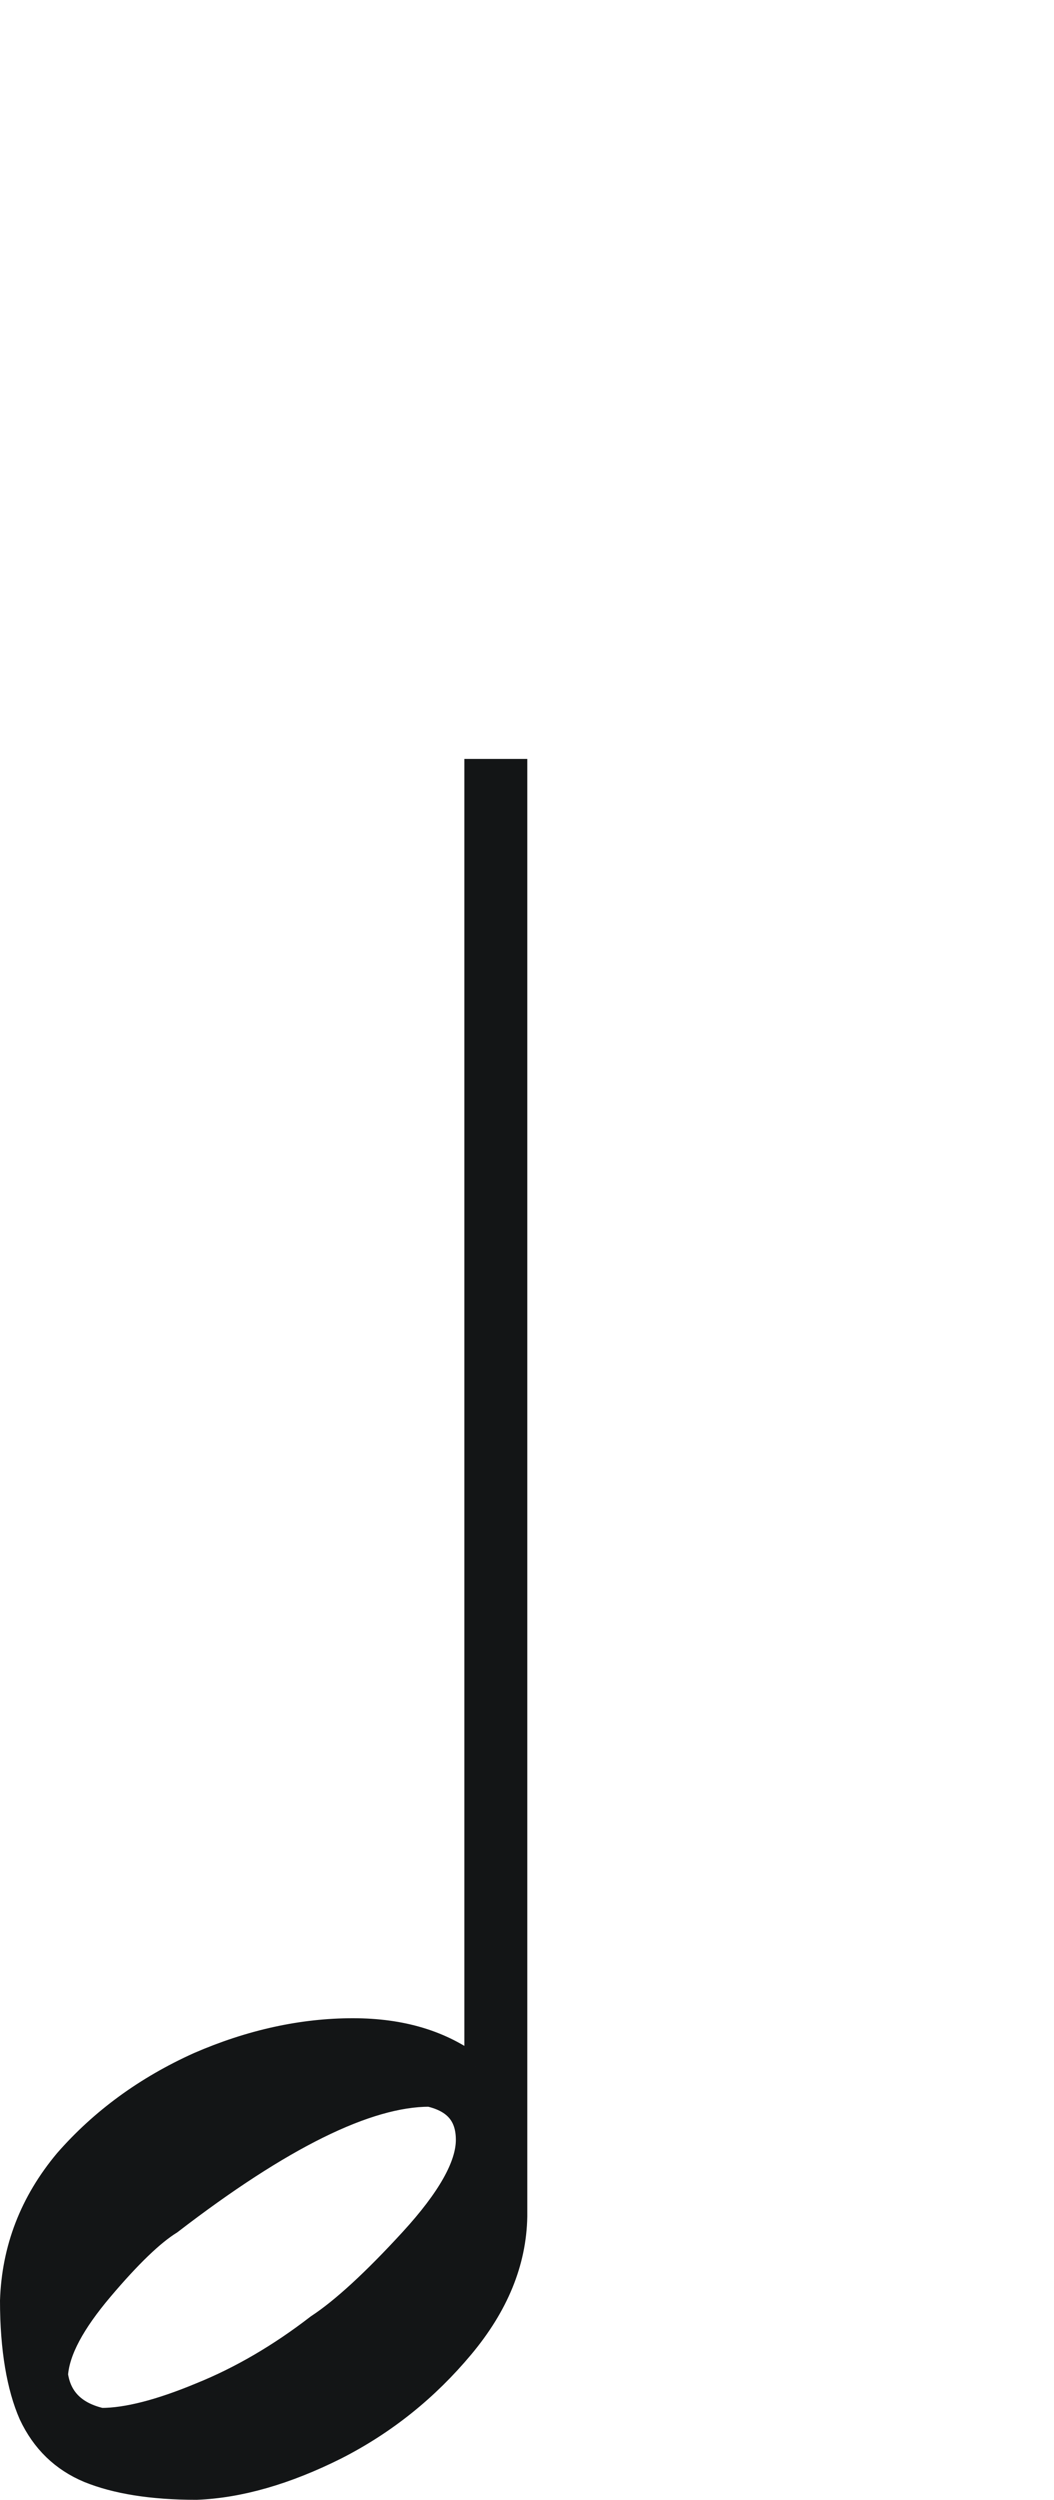 <svg width="143" height="339" xmlns="http://www.w3.org/2000/svg">

 <g>
  <title>Layer 1</title>


  <g id="svg_34">
   <path stroke-width="3" stroke="#131516" fill="#131516" id="svg_26" d="m42029.813,2371.939l0,-337.973l10.57,0l0,377.004c-0.22,11.975 -4.845,23.286 -13.873,34.152c-9.029,10.867 -19.819,19.737 -32.812,26.39c-12.772,6.431 -24.884,9.98 -36.115,10.423c-11.671,0 -20.92,-1.552 -27.967,-4.435c-6.827,-2.883 -11.892,-7.762 -15.195,-14.858c-3.083,-7.097 -4.845,-17.076 -4.845,-29.717c0.44,-13.528 5.065,-25.725 14.094,-36.592c9.249,-10.645 20.7,-19.072 34.353,-25.281c13.653,-5.988 27.086,-8.871 40.079,-8.871c12.552,0 23.122,3.105 31.711,9.758zm-78.837,40.805c-4.625,2.883 -10.57,8.649 -17.837,17.298c-7.267,8.649 -11.231,15.967 -11.671,22.177c0.881,6.209 4.845,9.98 11.451,11.532c6.606,0 15.195,-2.218 25.765,-6.653c10.35,-4.214 20.48,-10.201 30.169,-17.741c6.386,-4.214 14.534,-11.754 24.224,-22.398c9.689,-10.645 14.534,-19.294 14.534,-25.947c0,-6.209 -3.083,-9.98 -9.689,-11.532c-16.076,0 -38.317,11.088 -66.945,33.265z" class="fil1 str1"/>
   <path stroke-width="3" stroke="#131516" fill="#131516" id="svg_25" d="m41651.045,2410.97c0.881,16.411 5.726,30.16 14.534,40.805c8.809,10.645 19.379,15.967 31.711,15.967c9.469,-1.109 16.076,-4.214 19.819,-9.536c3.523,-5.322 5.285,-14.637 5.285,-27.721c-1.321,-16.854 -6.166,-30.604 -14.975,-41.027c-8.809,-10.423 -19.379,-15.745 -32.151,-15.745c-8.809,1.552 -14.975,4.657 -18.718,9.758c-3.744,4.879 -5.505,14.193 -5.505,27.499zm-55.054,9.314c0,-13.528 4.845,-24.394 14.754,-32.6c9.91,-8.427 21.801,-14.193 35.675,-17.741c13.653,-3.327 26.426,-5.101 38.097,-5.101c12.772,0 26.205,1.774 40.079,5.101c14.094,3.327 26.205,9.314 36.556,17.52c10.35,8.205 15.855,19.294 16.296,32.822c0,13.528 -4.845,24.616 -14.754,33.043c-9.91,8.427 -21.801,14.415 -35.454,17.963c-13.873,3.548 -26.866,5.322 -39.198,5.322c-13.213,0 -26.646,-1.774 -40.74,-5.101c-13.873,-3.548 -25.765,-9.314 -35.895,-17.741c-9.91,-8.427 -15.195,-19.515 -15.415,-33.487z" class="fil1 str1"/>
   <path stroke-width="3" stroke="#131516" fill="#131516" id="svg_24" d="m42302.879,2033.966l0,370.794c0,13.75 -4.404,26.169 -13.213,37.035c-8.809,11.088 -20.039,19.737 -33.473,25.725c-13.653,5.988 -26.866,9.092 -39.859,9.092c-12.332,0 -22.682,-3.327 -31.05,-9.758c-8.368,-6.653 -12.993,-15.745 -13.873,-27.499c0.44,-12.862 5.285,-25.06 14.314,-36.37c9.029,-11.31 20.48,-20.403 33.913,-27.056c13.433,-6.875 26.646,-10.201 39.418,-10.201c12.993,0 24.224,3.77 33.252,11.088l0,-342.852l10.57,0z" class="fil1 str1"/>
   <path stroke-width="3" stroke="#131516" fill="#131516" id="svg_23" d="m42555.905,2033.079l10.57,0c2.643,16.854 5.946,31.047 10.35,42.579c4.184,11.31 9.249,21.068 14.754,29.273c5.726,8.205 14.314,18.628 25.765,31.491c11.451,12.862 20.48,23.729 27.527,32.822c21.141,27.277 31.711,55.885 31.711,85.602c0,30.604 -12.772,67.861 -38.758,111.771l-7.047,0c3.303,-7.762 7.267,-16.633 11.671,-26.612c4.184,-10.201 7.928,-19.294 11.011,-27.499c2.863,-8.205 5.285,-16.411 7.047,-24.616c1.542,-8.205 2.422,-16.189 2.422,-24.173c0,-12.641 -2.422,-25.281 -7.487,-37.922c-5.065,-12.862 -12.332,-24.616 -21.361,-35.483c-9.249,-10.867 -19.599,-19.515 -31.27,-26.39c-11.671,-6.653 -23.783,-10.423 -36.335,-11.088l0,251.04c0,14.193 -4.184,27.056 -12.993,38.144c-8.588,11.088 -19.819,19.737 -33.473,25.725c-13.433,5.988 -26.866,8.871 -40.299,8.871c-12.772,0 -23.563,-3.327 -32.151,-9.758c-8.368,-6.431 -12.772,-15.967 -12.772,-28.386c0,-13.084 4.404,-25.281 12.993,-36.592c8.588,-11.088 19.599,-19.959 32.812,-26.39c13.213,-6.431 25.985,-9.758 38.317,-9.758c17.177,0 29.509,3.327 36.996,10.201l0,-226.646l0,-116.206z" class="fil1 str1"/>
   <path stroke-width="3" stroke="#131516" fill="#131516" id="svg_22" d="m42859.502,2376.818l0,-342.852l11.451,0c1.542,17.076 5.285,30.382 11.451,39.475c5.946,9.092 15.855,19.959 29.949,32.156c13.873,12.419 24.664,23.729 32.592,33.93c11.451,14.415 20.039,28.386 26.205,41.692c5.946,13.306 9.029,28.608 9.029,46.128c0,13.528 -1.982,27.499 -6.166,42.136c7.707,10.423 11.451,26.834 11.451,48.789c0,14.193 -1.762,28.164 -5.505,42.136c-3.964,13.971 -9.469,26.169 -16.736,36.37l-7.267,0c13.873,-27.056 20.7,-50.785 20.7,-70.965c0,-38.587 -22.242,-69.191 -66.945,-91.812c-3.303,-1.774 -7.928,-4.657 -13.873,-8.871c-6.166,-3.992 -11.011,-7.318 -14.094,-9.314c-3.303,-1.996 -6.827,-3.992 -10.79,-5.322l0,195.155c0,13.306 -4.404,25.503 -12.993,36.37c-8.809,10.867 -19.819,19.294 -33.252,25.503c-13.433,5.988 -26.646,9.092 -39.639,9.092c-12.552,0 -22.902,-2.883 -31.05,-8.649c-8.368,-5.766 -12.993,-14.415 -13.873,-25.947c0,-13.084 4.404,-25.503 13.433,-37.257c9.029,-11.754 20.48,-21.068 34.133,-27.943c13.873,-6.875 27.086,-10.201 40.079,-10.201c13.433,0 24.003,3.327 31.711,10.201zm14.094,-260.354c0,19.515 5.065,36.37 15.195,50.563c10.35,14.193 24.884,30.382 44.043,48.789c18.938,18.407 30.83,32.156 35.675,41.47c1.101,-5.766 1.542,-11.975 1.542,-18.628c0,-14.637 -2.863,-28.386 -8.809,-40.805c-5.946,-12.641 -13.653,-23.951 -22.902,-33.709c-9.249,-9.758 -19.379,-18.407 -30.169,-26.169c-11.011,-7.762 -22.462,-14.858 -34.574,-21.511z" class="fil1 str1"/>
   <path stroke-width="3" stroke="#131516" fill="#131516" id="svg_21" d="m43120.896,2376.818l0,-407.164l10.79,0c1.321,14.858 4.184,26.612 8.588,34.817c4.404,8.205 10.79,16.633 19.819,25.06c8.809,8.427 21.361,20.181 37.436,35.483c28.848,27.943 43.162,60.764 43.162,98.908c0,13.084 -1.762,25.947 -5.285,39.031c3.523,11.088 5.285,23.064 5.285,35.483c0,9.758 -1.321,21.068 -4.404,33.709c7.047,9.092 10.57,23.507 10.57,43.466c0,13.75 -1.762,27.943 -5.726,42.136c-3.744,14.193 -9.249,26.834 -16.736,38.144l-7.047,0c13.213,-27.721 19.819,-51.672 19.819,-71.853c0,-12.862 -2.422,-24.616 -7.487,-35.039c-5.065,-10.645 -12.112,-20.181 -21.141,-28.83c-9.029,-8.427 -18.718,-16.411 -29.288,-23.729c-10.57,-7.097 -26.426,-17.52 -47.566,-30.826l0,200.034c0,13.084 -4.404,25.06 -13.213,35.926c-8.809,10.867 -19.819,19.515 -33.252,25.725c-13.433,6.209 -26.646,9.314 -39.639,9.314c-13.213,0 -24.003,-3.327 -32.371,-9.758c-8.368,-6.653 -12.552,-16.411 -12.552,-29.273c0,-12.641 4.625,-24.394 13.653,-35.261c8.809,-10.867 20.26,-19.515 33.913,-26.169c13.653,-6.431 26.426,-9.536 38.537,-9.536c14.314,0 25.765,3.327 34.133,10.201zm12.332,-326.441c0,13.084 3.083,24.394 8.809,33.487c5.726,9.314 15.855,20.624 30.169,33.93c14.314,13.306 25.545,24.173 33.693,33.043c8.148,8.871 15.855,20.846 22.902,35.704c0.881,-5.322 1.321,-10.423 1.321,-15.08c0,-18.185 -4.845,-34.596 -14.754,-49.454c-9.91,-15.08 -20.92,-27.277 -33.473,-37.035c-12.332,-9.758 -28.628,-21.29 -48.667,-34.596zm-0.881,77.175c0.881,13.971 4.845,26.39 11.892,37.479c7.047,11.088 15.855,21.733 26.646,32.156c10.79,10.201 22.021,20.624 33.473,31.491c11.451,10.867 19.599,20.846 24.444,29.717c0.44,-2.439 0.44,-5.988 0.44,-10.645c0,-44.797 -32.151,-84.937 -96.894,-120.198z" class="fil1 str1"/>
   <path stroke-width="3" stroke="#131516" fill="#131516" id="svg_20" d="m43626.034,2414.157l0,-436.438l0,-68.304l10.57,0c0,17.298 3.964,31.491 12.112,42.358c8.148,10.645 21.141,24.616 39.418,41.692c18.278,17.076 32.151,33.487 41.4,49.232c9.249,15.967 13.873,36.148 13.873,60.542c0,11.754 -1.542,25.725 -4.404,41.692c5.285,10.201 7.928,23.286 7.928,39.031c0,15.08 -2.643,29.273 -7.928,42.579c5.726,13.306 8.809,27.499 8.809,42.136c0,14.415 -3.083,27.499 -8.809,39.031c6.827,10.423 10.35,25.281 10.35,44.353c0,27.056 -6.606,54.555 -19.819,82.941l-7.928,0c12.112,-34.596 18.058,-61.429 18.058,-80.28c0,-14.415 -2.643,-25.947 -7.928,-35.039c-5.505,-9.092 -11.671,-16.189 -18.498,-21.068c-6.827,-4.879 -18.718,-12.419 -35.675,-22.62c-16.956,-10.201 -30.169,-19.294 -40.079,-27.277l-0.881,194.268c0,14.637 -4.404,27.499 -12.993,38.809c-8.809,11.31 -19.819,19.737 -33.252,25.725c-13.433,5.988 -26.646,9.092 -39.639,9.092c-13.213,0 -24.003,-3.105 -32.812,-9.536c-8.588,-6.431 -12.993,-15.524 -12.993,-27.721c0,-12.862 4.625,-25.06 13.873,-36.148c9.029,-11.31 20.92,-20.181 35.014,-26.834c14.094,-6.653 27.967,-9.758 41.4,-9.758c12.993,0 23.122,2.439 30.83,7.54zm11.451,-341.078c0,15.302 3.083,27.943 9.029,38.144c5.946,10.201 16.296,21.733 30.83,34.817c14.534,13.084 25.985,23.729 34.133,32.378c8.148,8.649 15.635,20.181 22.462,34.817c1.321,-5.544 1.762,-11.532 1.762,-18.185c0,-17.076 -4.625,-33.265 -14.314,-48.567c-9.469,-15.524 -21.581,-29.273 -36.556,-41.249c-14.754,-12.197 -30.61,-22.842 -47.346,-32.156zm-0.881,81.61c0,14.858 3.744,28.83 11.011,41.47c7.267,12.641 16.956,25.06 28.848,37.257c12.112,11.975 23.563,23.507 34.574,34.152c10.79,10.867 18.278,20.624 22.021,29.051c1.542,-7.318 2.202,-13.75 2.202,-19.072c0,-26.169 -9.91,-49.898 -29.949,-71.409c-20.039,-21.29 -42.942,-38.366 -68.707,-51.45zm0.881,-164.108c0,14.637 2.863,27.056 8.368,37.035c5.505,9.98 15.635,21.733 29.949,35.261c14.534,13.528 25.545,24.394 33.473,32.6c7.707,8.205 15.635,20.181 23.783,35.704c0.881,-5.766 1.321,-11.088 1.321,-16.411c0,-20.624 -5.065,-38.587 -15.195,-54.111c-10.13,-15.745 -21.801,-28.386 -34.574,-38.144c-12.772,-9.758 -28.408,-20.403 -47.126,-31.934z" class="fil1 str1"/>
  </g>
  <path stroke="#131516" stroke-width="3" fill="#131516" id="svg_10" d="m64.501,280.268l0,-175.85l5.539,0l0,196.158c-0.115,6.231 -2.539,12.116 -7.269,17.77c-4.731,5.654 -10.385,10.269 -17.193,13.731c-6.692,3.346 -13.039,5.192 -18.923,5.423c-6.116,0 -10.962,-0.808 -14.654,-2.308c-3.577,-1.5 -6.231,-4.039 -7.962,-7.731c-1.615,-3.692 -2.539,-8.885 -2.539,-15.462c0.231,-7.039 2.654,-13.385 7.385,-19.039c4.846,-5.539 10.846,-9.923 18,-13.154c7.154,-3.115 14.193,-4.615 21,-4.615c6.577,0 12.116,1.615 16.616,5.077zm-41.309,21.231c-2.423,1.5 -5.539,4.5 -9.346,9c-3.808,4.5 -5.885,8.308 -6.116,11.539c0.462,3.231 2.539,5.192 6,6c3.462,0 7.962,-1.154 13.5,-3.462c5.423,-2.192 10.731,-5.308 15.808,-9.231c3.346,-2.192 7.616,-6.116 12.693,-11.654c5.077,-5.539 7.616,-10.039 7.616,-13.5c0,-3.231 -1.615,-5.192 -5.077,-6c-8.423,0 -20.077,5.769 -35.078,17.308z" class="fil1 str1"/>
 </g>
</svg>